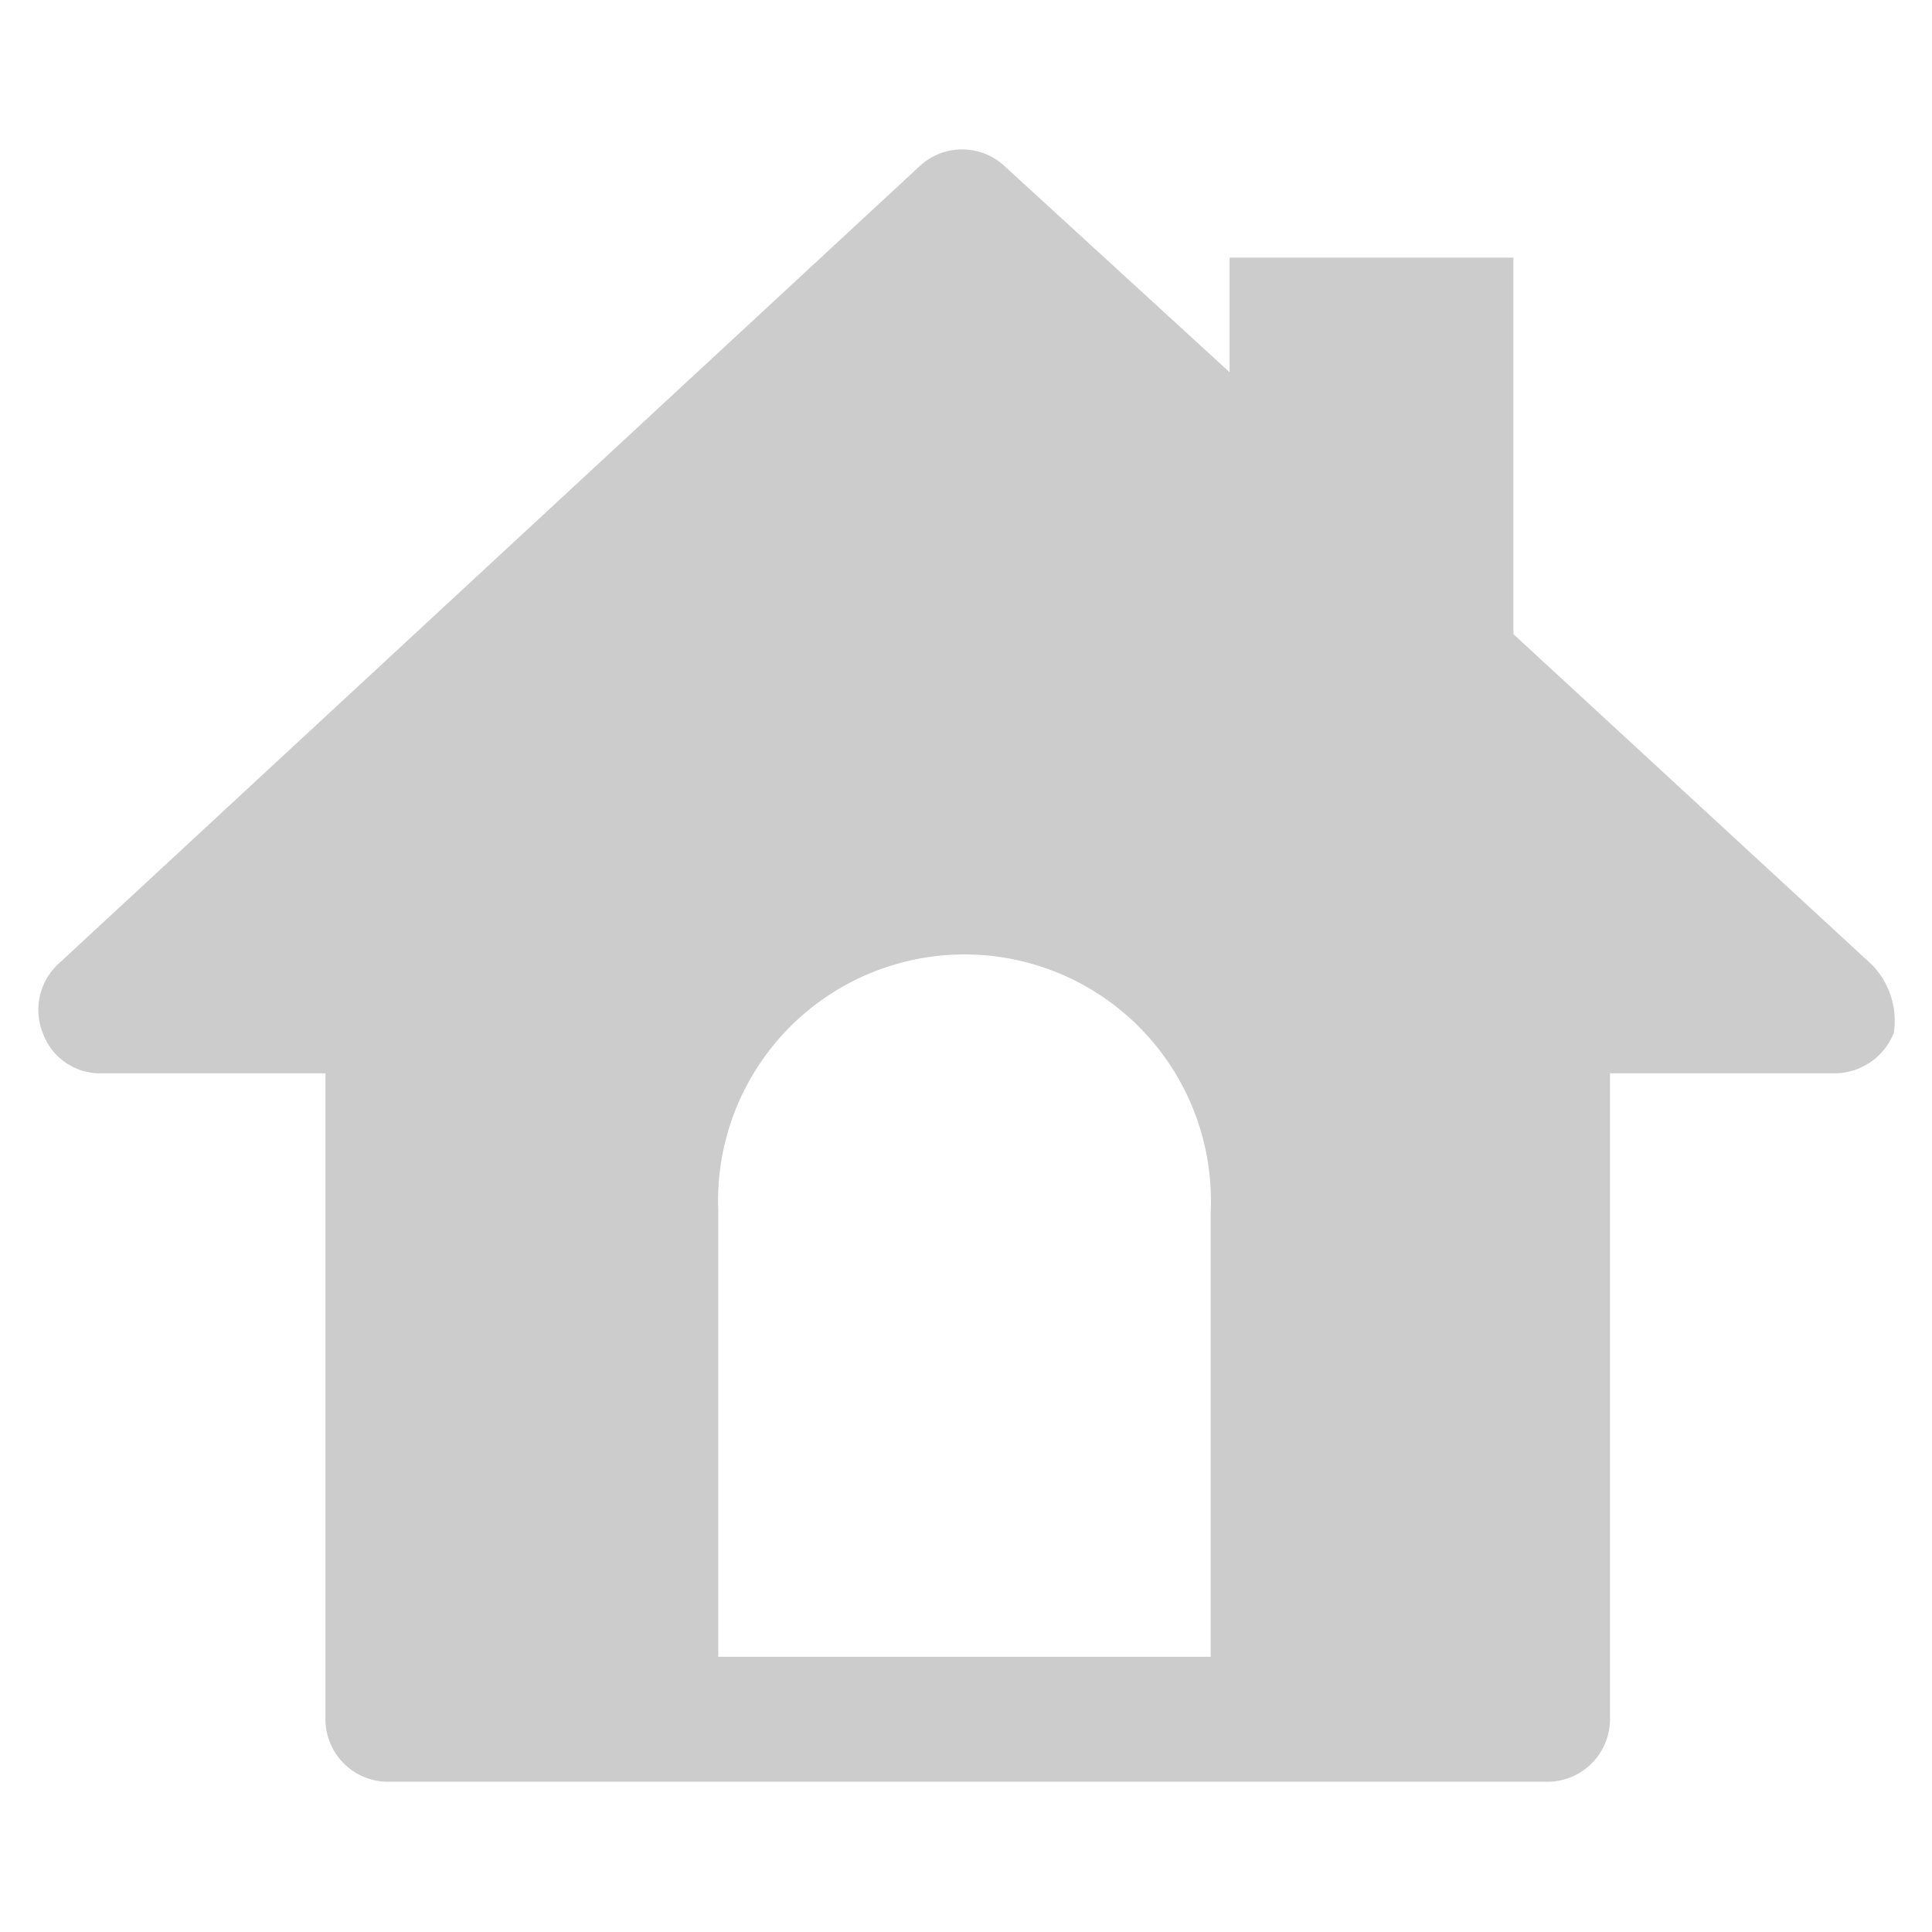 <svg xmlns="http://www.w3.org/2000/svg" viewBox="0 0 45 45"><defs><style>.cls-1{fill:#ccc;}</style></defs><title>住宿類型icon</title><g id="圖層_3" data-name="圖層 3"><path class="cls-1" d="M43.6,22.47l-8.35-7.7V6H28.64V8.67L23.41,3.88a1.45,1.45,0,0,0-2,0L1.34,22.47A1.46,1.46,0,0,0,1,24.07,1.42,1.42,0,0,0,2.35,25H7.58V40A1.46,1.46,0,0,0,9,41.5H36A1.46,1.46,0,0,0,37.5,40V25h5.23a1.49,1.49,0,0,0,1.38-.94A1.87,1.87,0,0,0,43.6,22.47ZM16.73,38.59V28.21a5.74,5.74,0,1,1,11.47,0V38.59Z"/></g></svg>